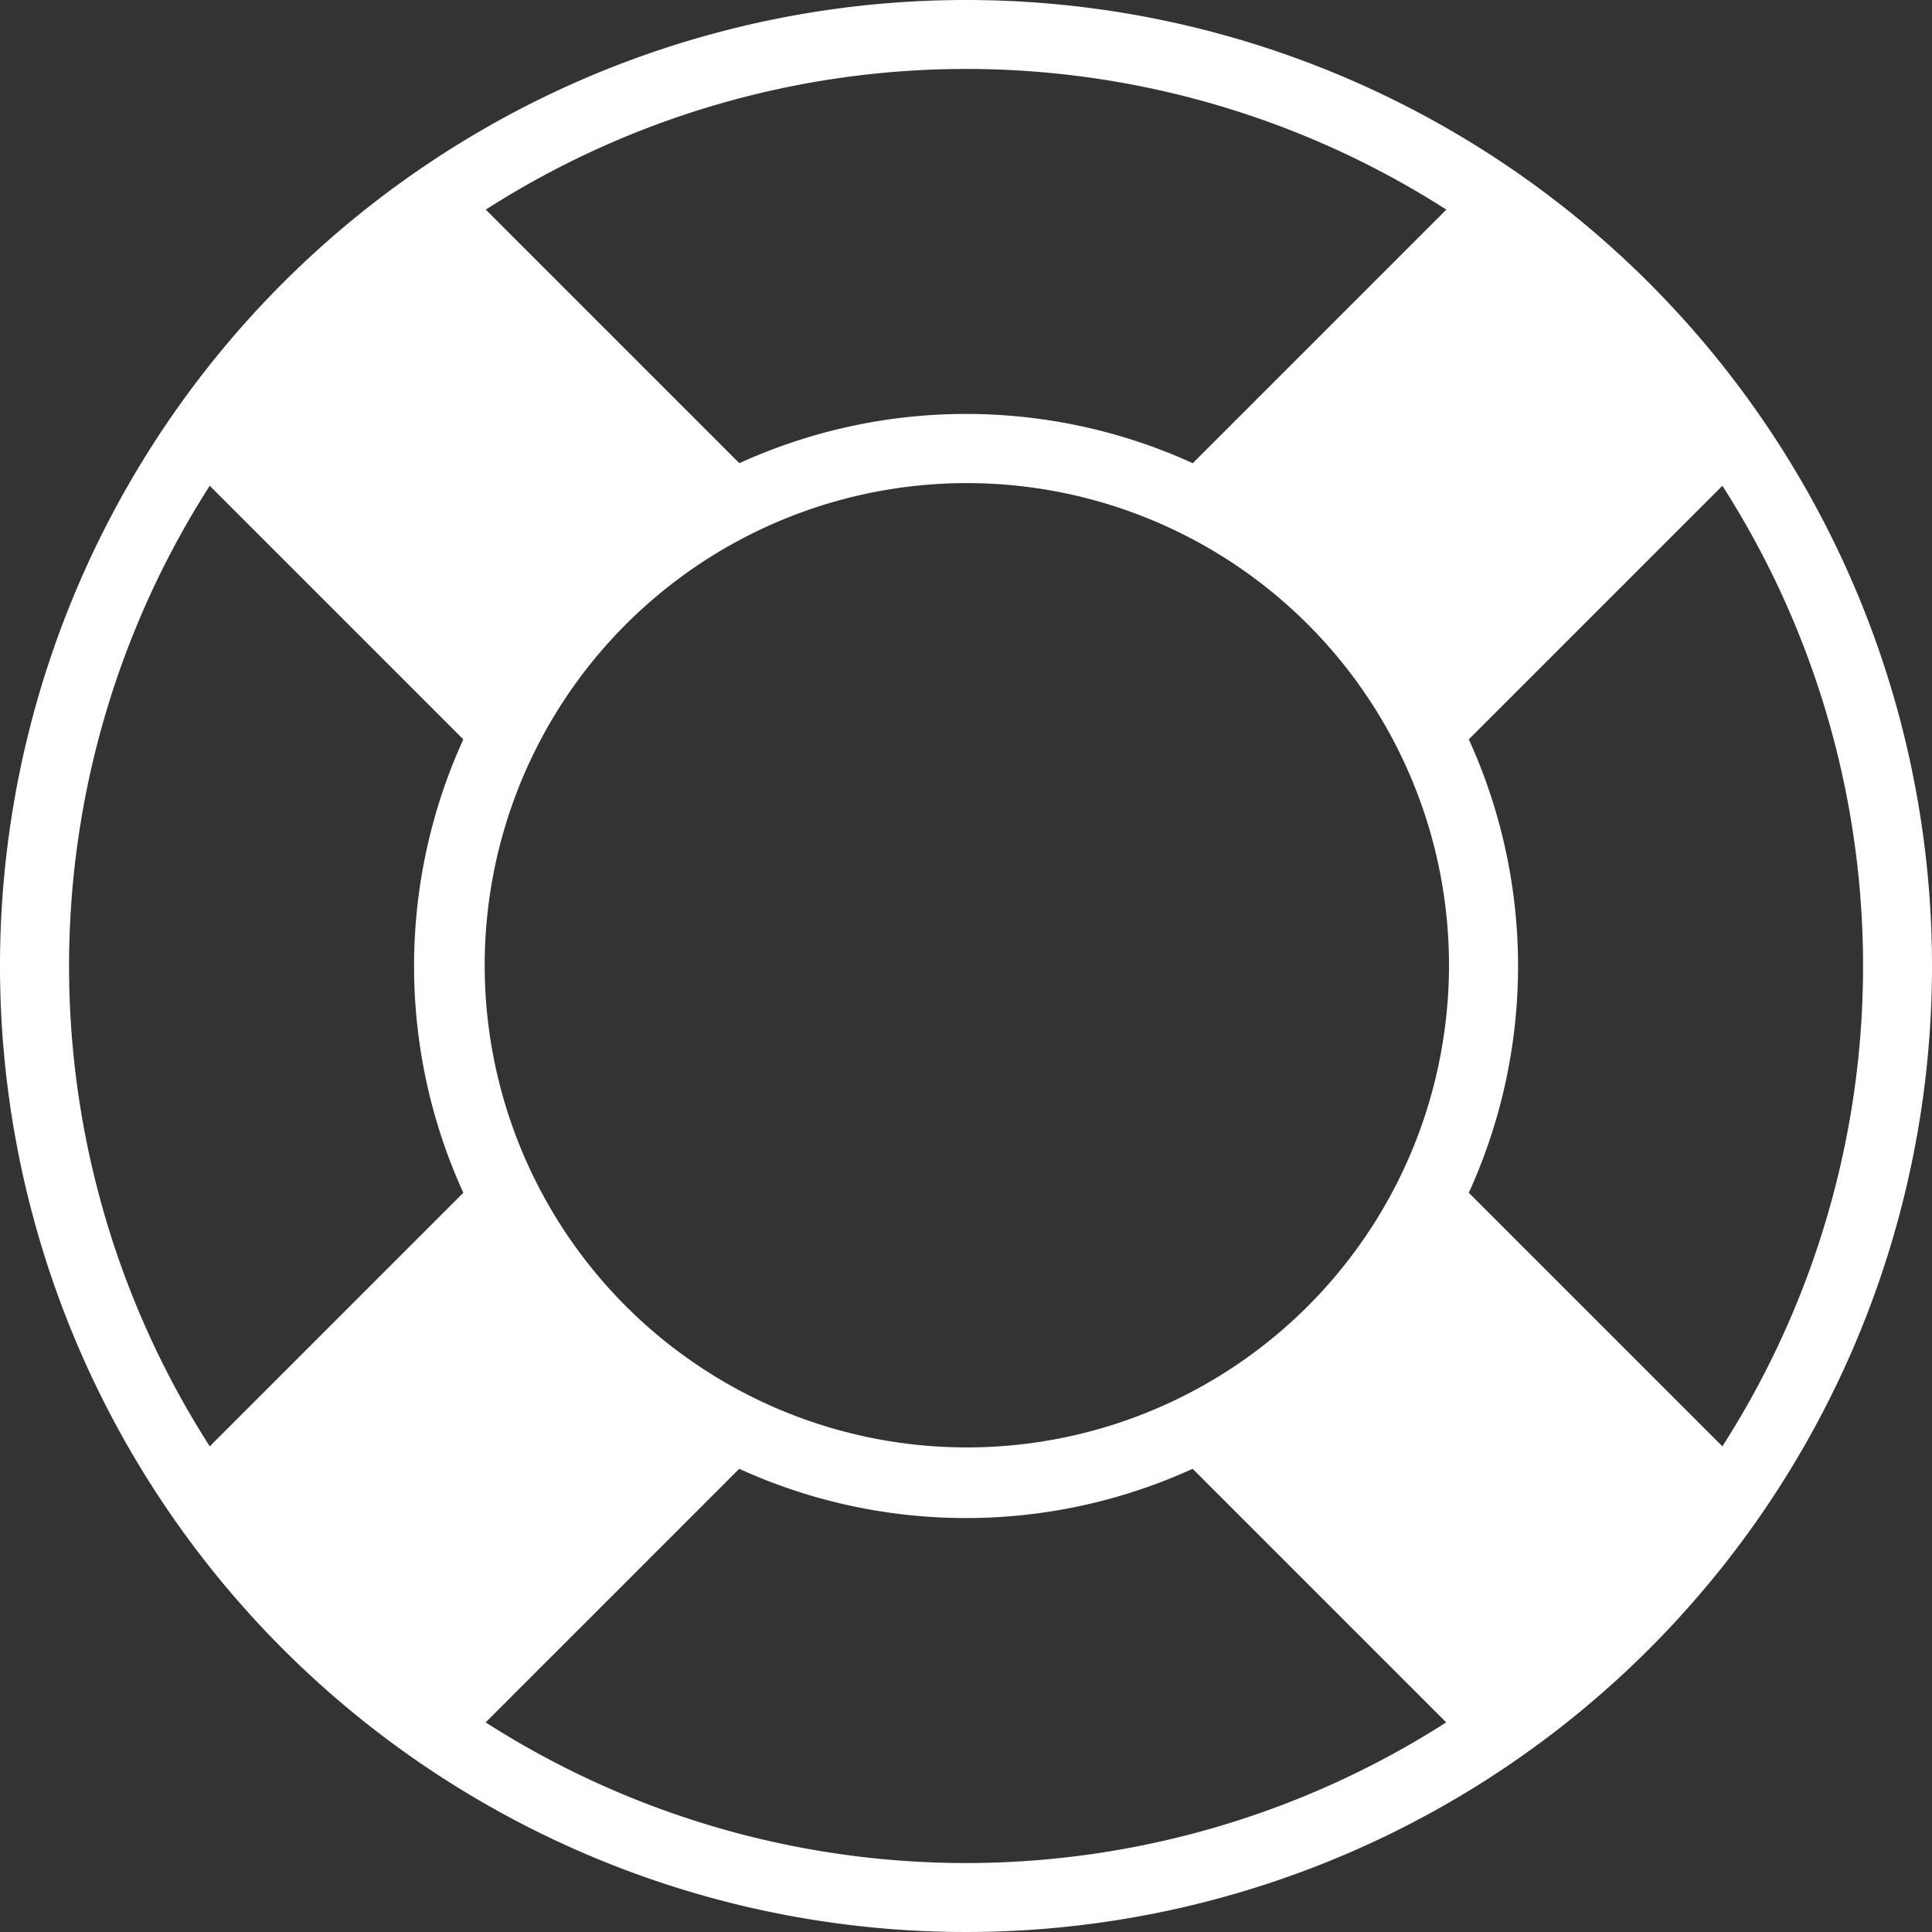 <svg id="helpIcon" xmlns="http://www.w3.org/2000/svg" width="16" height="16" viewBox="0 0 16 16">
  <rect x="0" y="0" width="16" height="16" fill="#333333" stroke="none"/>
  <path id="help_3_" data-name="help (3)" d="M12,4a8,8,0,1,0,8,8A8,8,0,0,0,12,4Zm0,.571a7.379,7.379,0,0,1,3.978,1.165l-2.1,2.1a4.525,4.525,0,0,0-3.755,0l-2.1-2.1A7.379,7.379,0,0,1,12,4.571ZM7.837,13.878l-2.1,2.1a7.372,7.372,0,0,1,0-7.955l2.1,2.1a4.525,4.525,0,0,0,0,3.755ZM12,19.429a7.379,7.379,0,0,1-3.978-1.165l2.1-2.1a4.525,4.525,0,0,0,3.755,0l2.1,2.1A7.379,7.379,0,0,1,12,19.429Zm3.727-5.984A3.993,3.993,0,1,1,16,12,4.011,4.011,0,0,1,15.727,13.445Zm.437.433a4.525,4.525,0,0,0,0-3.755l2.1-2.1a7.372,7.372,0,0,1,0,7.955l-2.1-2.1Z" transform="translate(-4 -4)" fill="#fff"/>
</svg>
